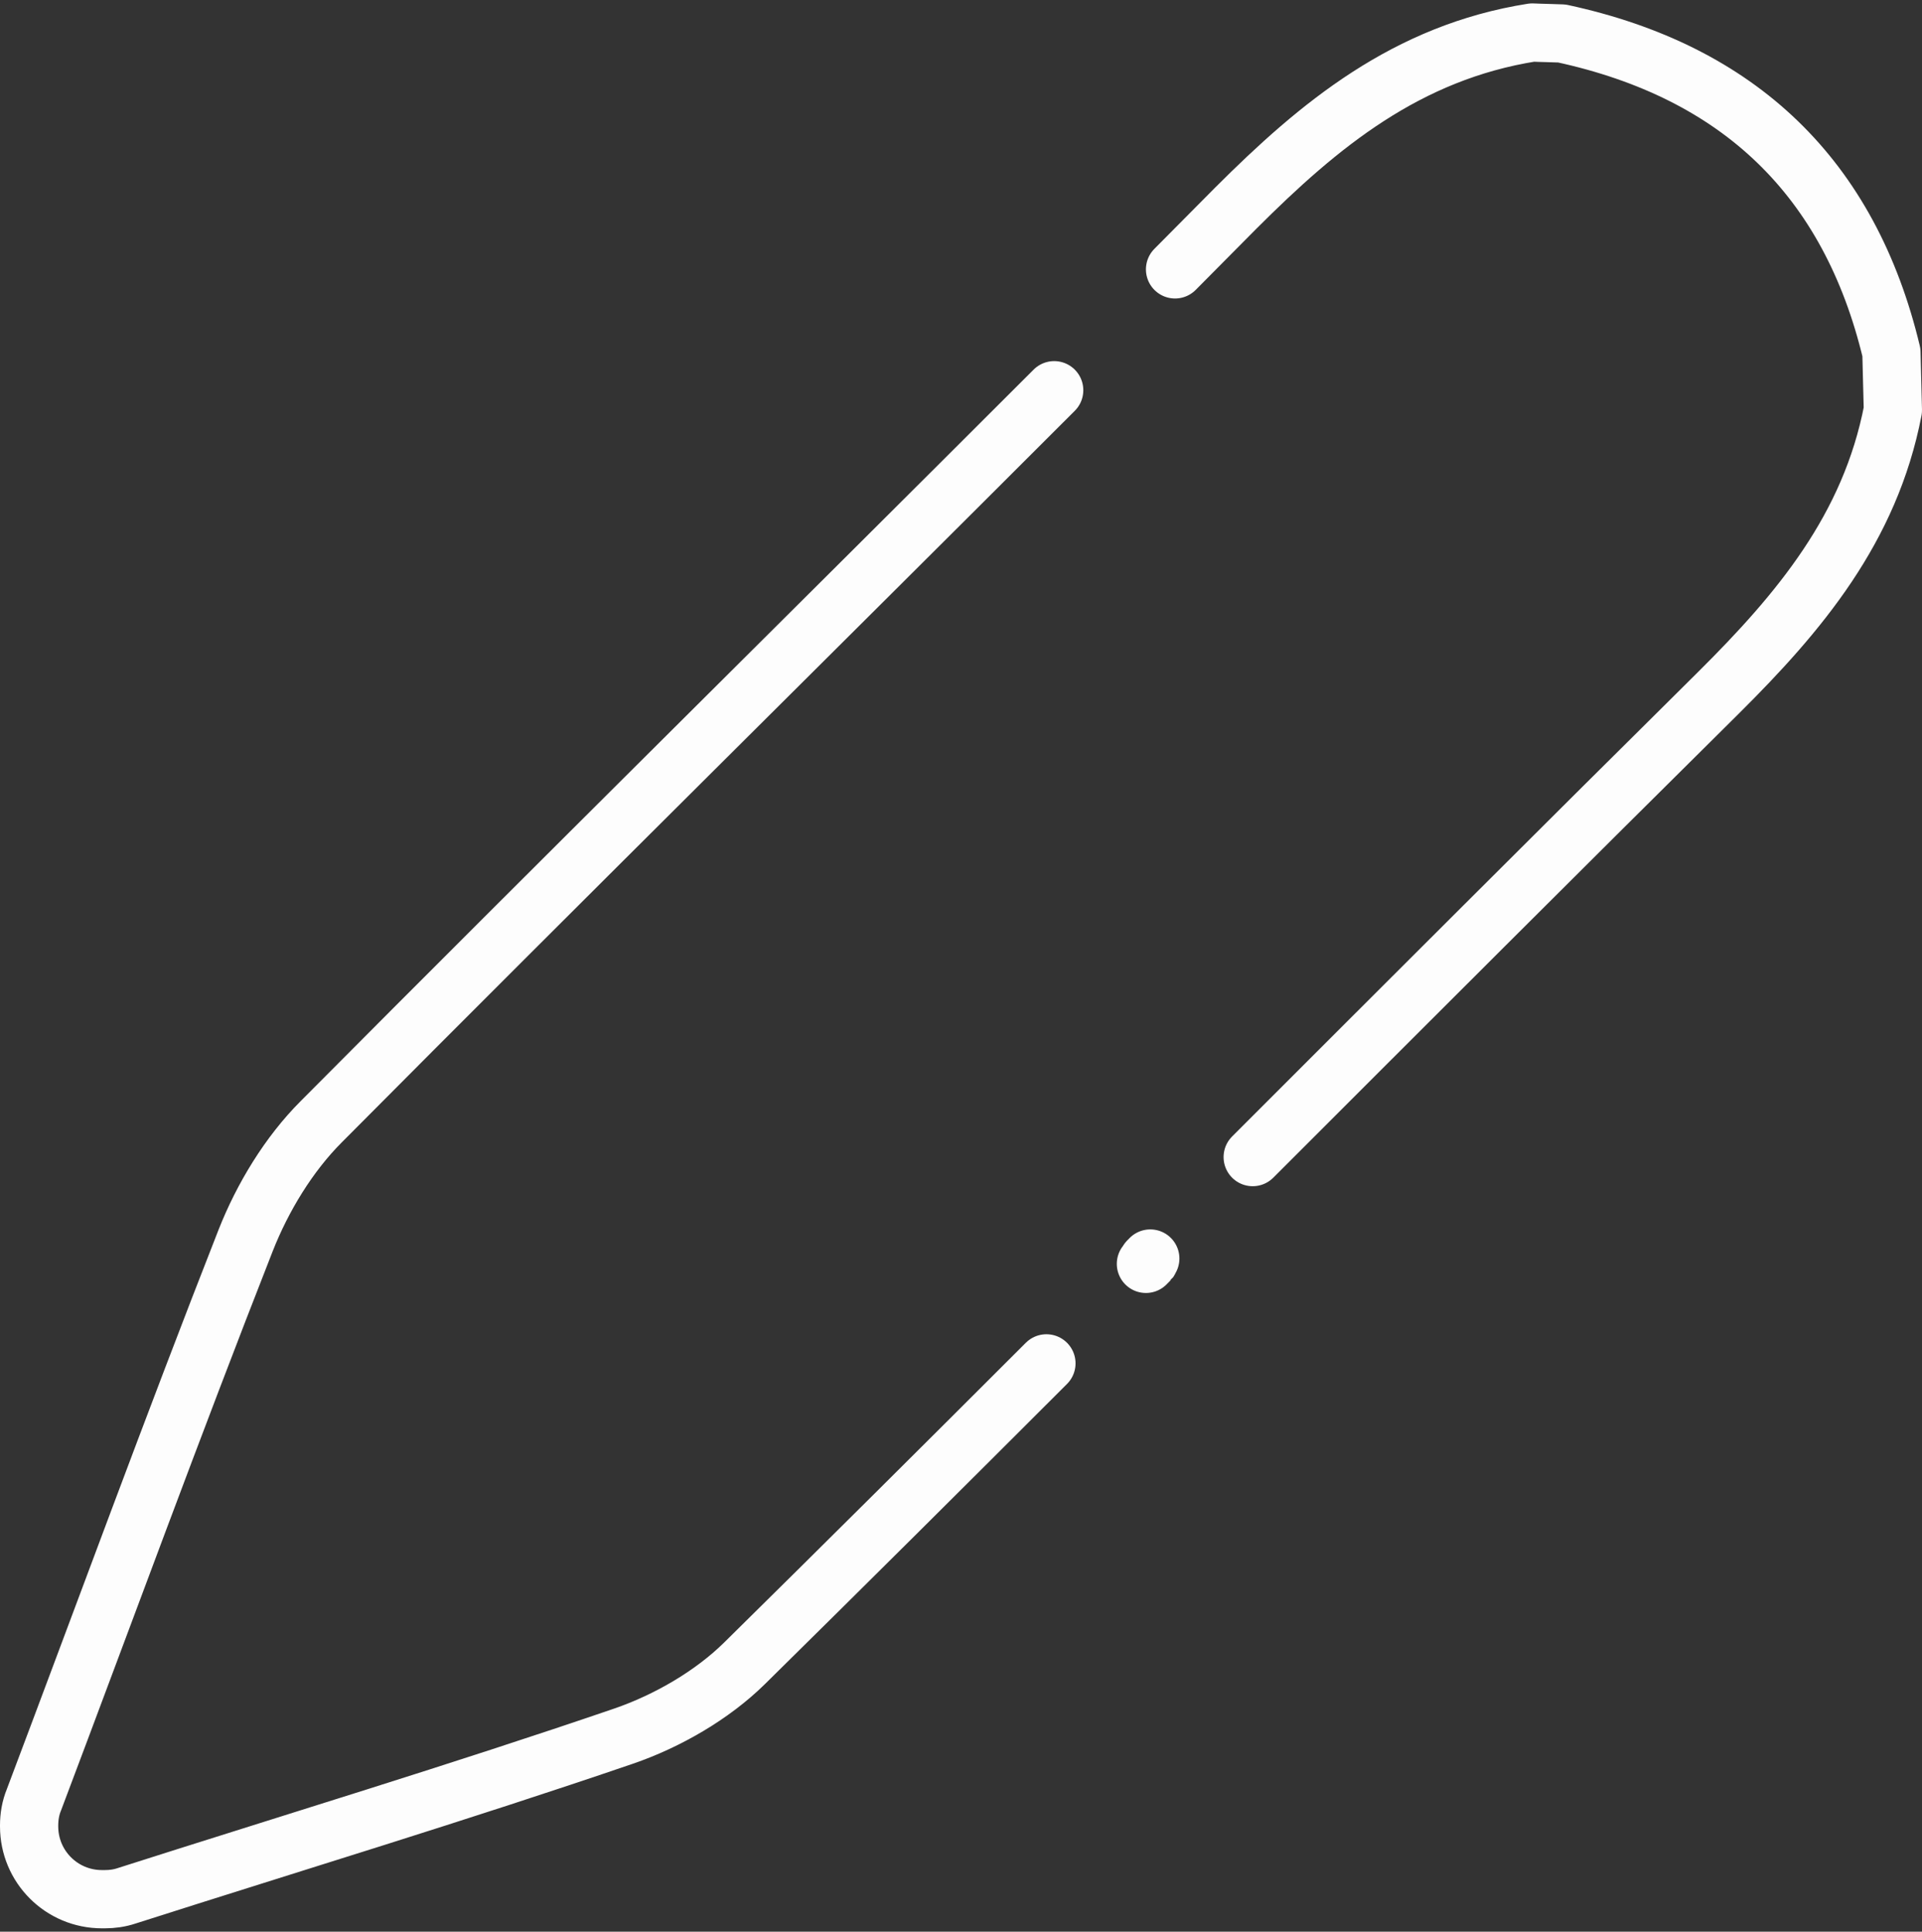 <?xml version="1.0" encoding="UTF-8"?>
<svg width="396px" height="398px" viewBox="0 0 396 398" version="1.1" xmlns="http://www.w3.org/2000/svg" xmlns:xlink="http://www.w3.org/1999/xlink">
    <rect x="0" y="0" width="396" height="398" fill="#333333" stroke="none"/>
    <!-- Generator: Sketch 52.4 (67378) - http://www.bohemiancoding.com/sketch -->
    <title>Shape</title>
    <desc>Created with Sketch.</desc>
    <g id="Page-1" stroke="none" stroke-width="1" fill="none" fill-rule="evenodd" stroke-linecap="round" stroke-linejoin="round">
        <g id="Edit_icon_1214958" transform="translate(6, 6)" stroke="#FDFDFD" stroke-width="12">
            <path d="M236.1,49.5 C240.3,45.3 244.4,41.1 248.6,36.9 C265.8,19.7 283.8,4.8 309.7,0.7 C311.7,0.8 313.7,0.8 315.8,0.9 C352.4,8.8 375.1,30.7 383.7,66.6 C383.8,70.6 383.9,74.5 384,78.5 C379.3,102.9 364.7,120.2 348.1,136.7 C316,168.5 284,200.5 252.1,232.4 M231,253.3 C229.2,255.1 232,252.6 230.1,254.4 M209.6,274.9 C188.9,295.6 168.2,316.2 147.4,336.7 C140.7,343.3 131.5,348.6 122.5,351.7 C88.6,363.3 54.2,373.7 20.1,384.6 C18.6,385.1 17.1,385.3 15.6,385.3 L15,385.3 C6.7,385.3 0,378.6 0,370.3 L0,370.1 C0,368.3 0.3,366.5 1,364.8 C15.5,326.4 29.6,287.8 44.6,249.6 C48.1,240.7 53.5,231.8 60.2,225.1 C110.3,174.7 160.9,124.7 211.2,74.4" id="Shape"></path>
        </g>
    </g>
</svg>